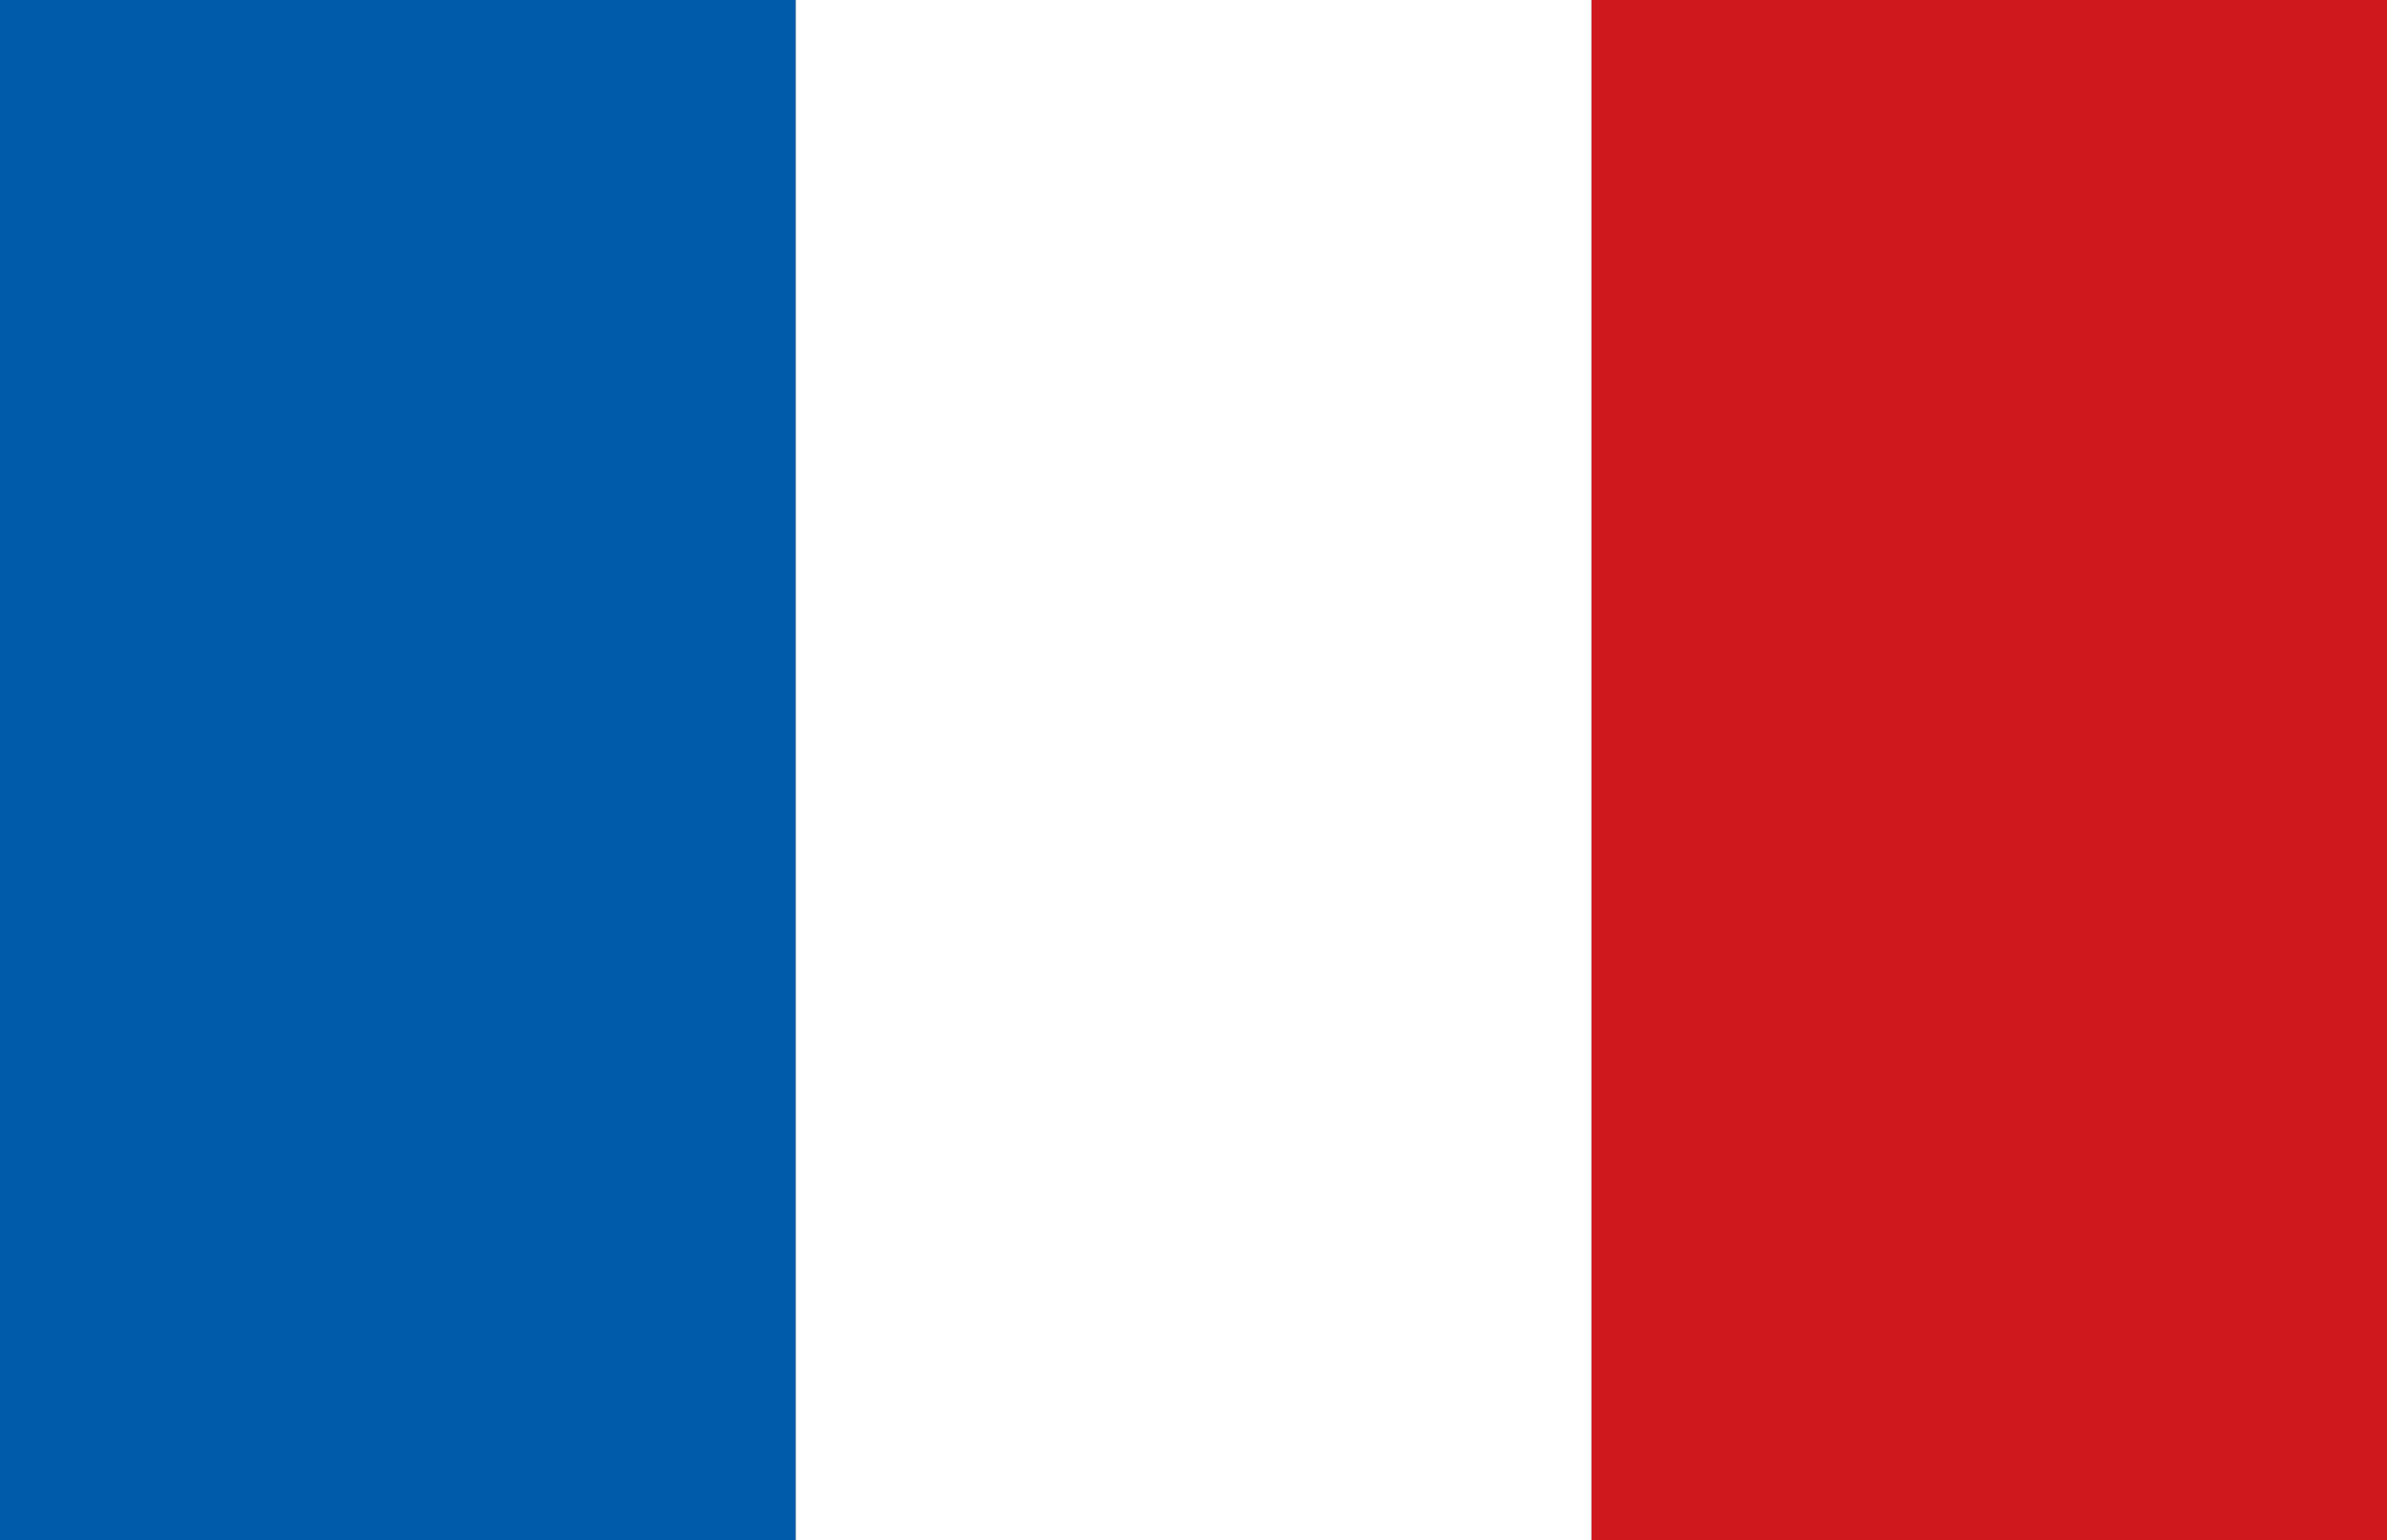 <?xml version="1.0" encoding="utf-8"?>
<!-- Generator: Adobe Illustrator 17.0.0, SVG Export Plug-In . SVG Version: 6.00 Build 0)  -->
<!DOCTYPE svg PUBLIC "-//W3C//DTD SVG 1.1//EN" "http://www.w3.org/Graphics/SVG/1.1/DTD/svg11.dtd">
<svg version="1.1" id="Calque_1" xmlns="http://www.w3.org/2000/svg" xmlns:xlink="http://www.w3.org/1999/xlink" x="0px" y="0px"
	 width="351.435px" height="226.771px" viewBox="0 0 351.435 226.771" enable-background="new 0 0 351.435 226.771"
	 xml:space="preserve">
<rect x="0" y="0" width="351.435" height="226.771" fill="#333333" stroke="none"/>
<g>
	<rect x="234.3" y="0" fill="#CE181E" width="117.165" height="226.771"/>
	<rect x="117.135" y="0" fill="#FFFFFF" width="117.165" height="226.771"/>
	<rect x="-0.03" y="0" fill="#005BAA" width="117.164" height="226.771"/>
</g>
</svg>
